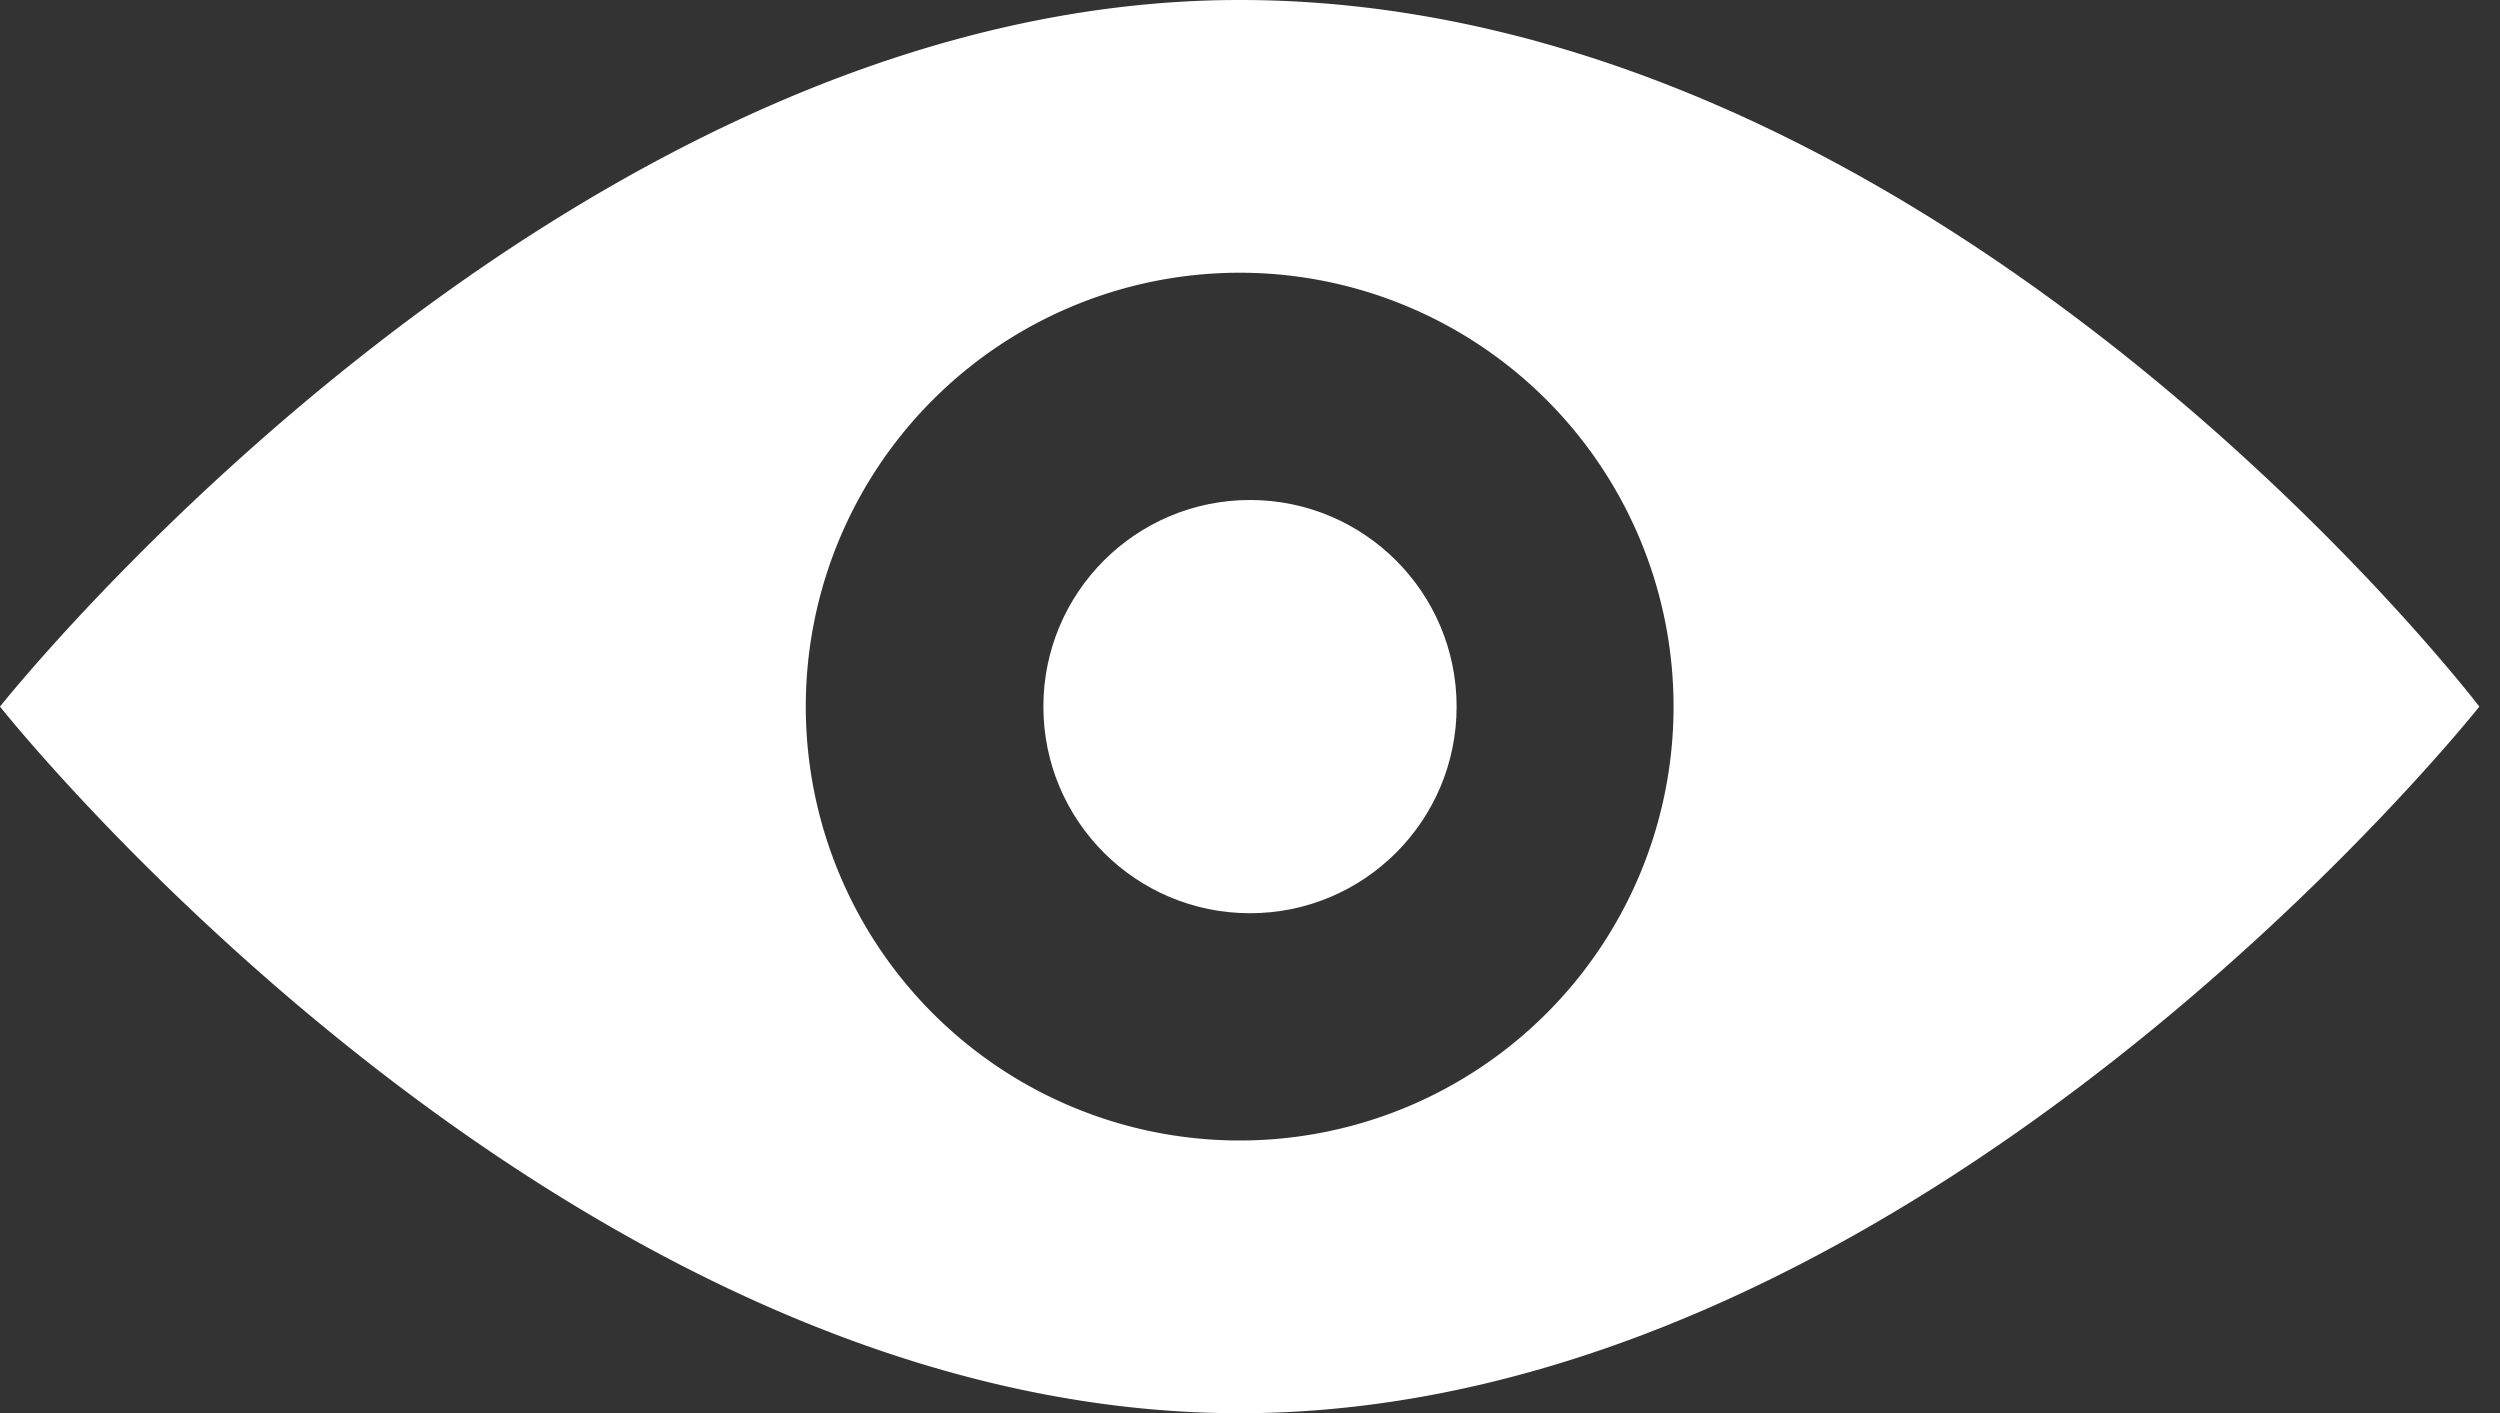<svg xmlns="http://www.w3.org/2000/svg" viewBox="0 0 12.1 6.84"><rect x="0" y="0" width="12.1" height="6.84" fill="#333333" stroke="none"/><defs><style>.cls-1{fill:#fff;}</style></defs><title>admin_icon_white</title><g id="Layer_2" data-name="Layer 2"><g id="Layer_1-2" data-name="Layer 1"><circle class="cls-1" cx="6.05" cy="3.42" r="1"/><path class="cls-1" d="M6,0C2.71,0,0,3.42,0,3.42S2.71,6.84,6,6.84s6-3.42,6-3.42S9.39,0,6,0ZM6,5.52a2.1,2.1,0,1,1,2.1-2.1A2.1,2.1,0,0,1,6,5.52Z"/></g></g></svg>